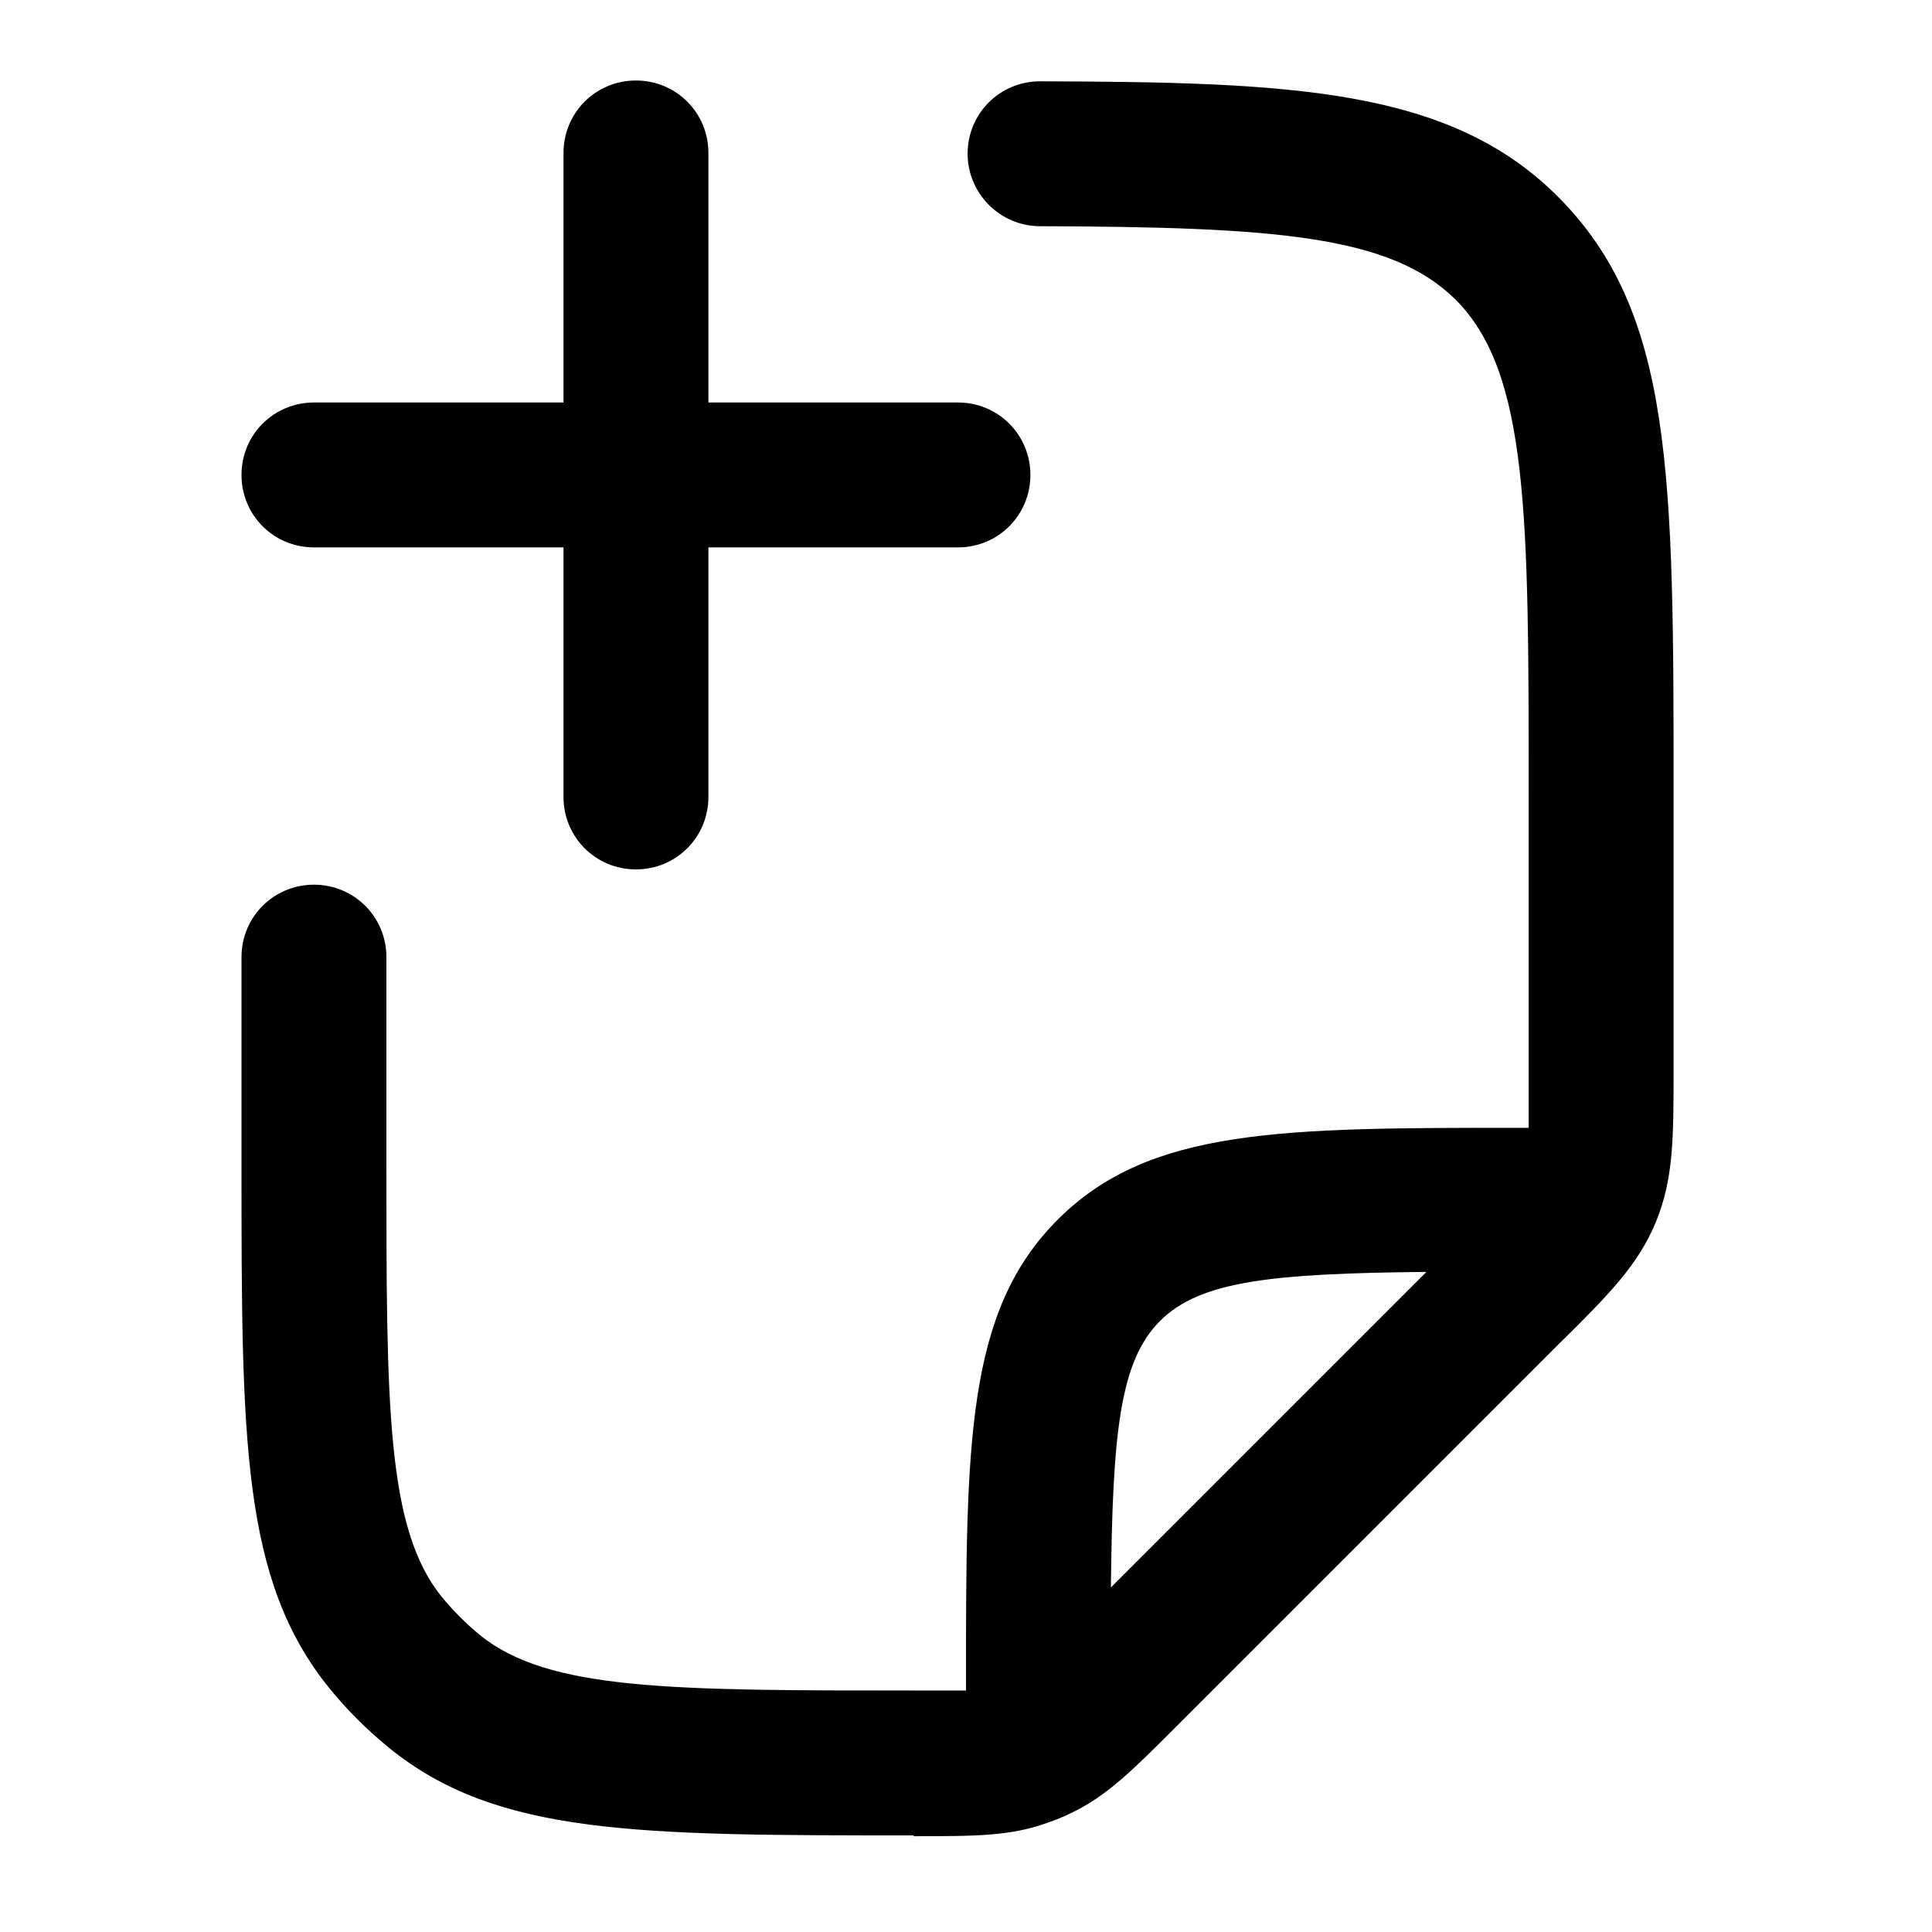 <svg xmlns="http://www.w3.org/2000/svg" width="24" height="24" fill="currentColor" viewBox="0 0 24 24">
  <path d="M7 9.9c0 .5.4.9.9.9s.9-.4.9-.9V6.8h3.1c.5 0 .9-.4.9-.9s-.4-.9-.9-.9H8.8V1.9c0-.5-.4-.9-.9-.9s-.9.4-.9.9V5H3.9c-.5 0-.9.4-.9.9s.4.9.9.9H7v3.1Z"/>
  <path fill-rule="evenodd" d="M4.83 21.71c1.34 1.09 3.08 1.09 6.53 1.09l-.02.01c.78 0 1.22 0 1.68-.17.09-.03.19-.07.29-.12.44-.21.76-.53 1.3-1.07l4.74-4.74c.65-.64 1-1 1.22-1.53.22-.54.22-1.03.22-1.94V9.9c0-4.01 0-6.02-1.44-7.46-1.35-1.35-3.33-1.42-6.43-1.43-.5 0-.9.4-.9.9 0 .49.4.9.9.9 2.9.01 4.35.11 5.16.91.91.91.91 2.67.91 6.19v4.1h-.09c-2.98 0-4.62 0-5.76 1.14C12 16.29 12 17.93 12 20.91V21h-.64c-3.03 0-4.55 0-5.4-.69-.17-.14-.33-.3-.47-.47-.69-.85-.69-2.37-.69-5.4v-2.55c0-.5-.4-.9-.9-.9s-.9.4-.9.9v2.55c0 3.45 0 5.18 1.09 6.53.22.27.47.52.74.74Zm9.58-5.3c.5-.5 1.39-.59 3.31-.61l-3.92 3.92c.02-1.92.11-2.81.61-3.31Z" clip-rule="evenodd"/>
</svg>
